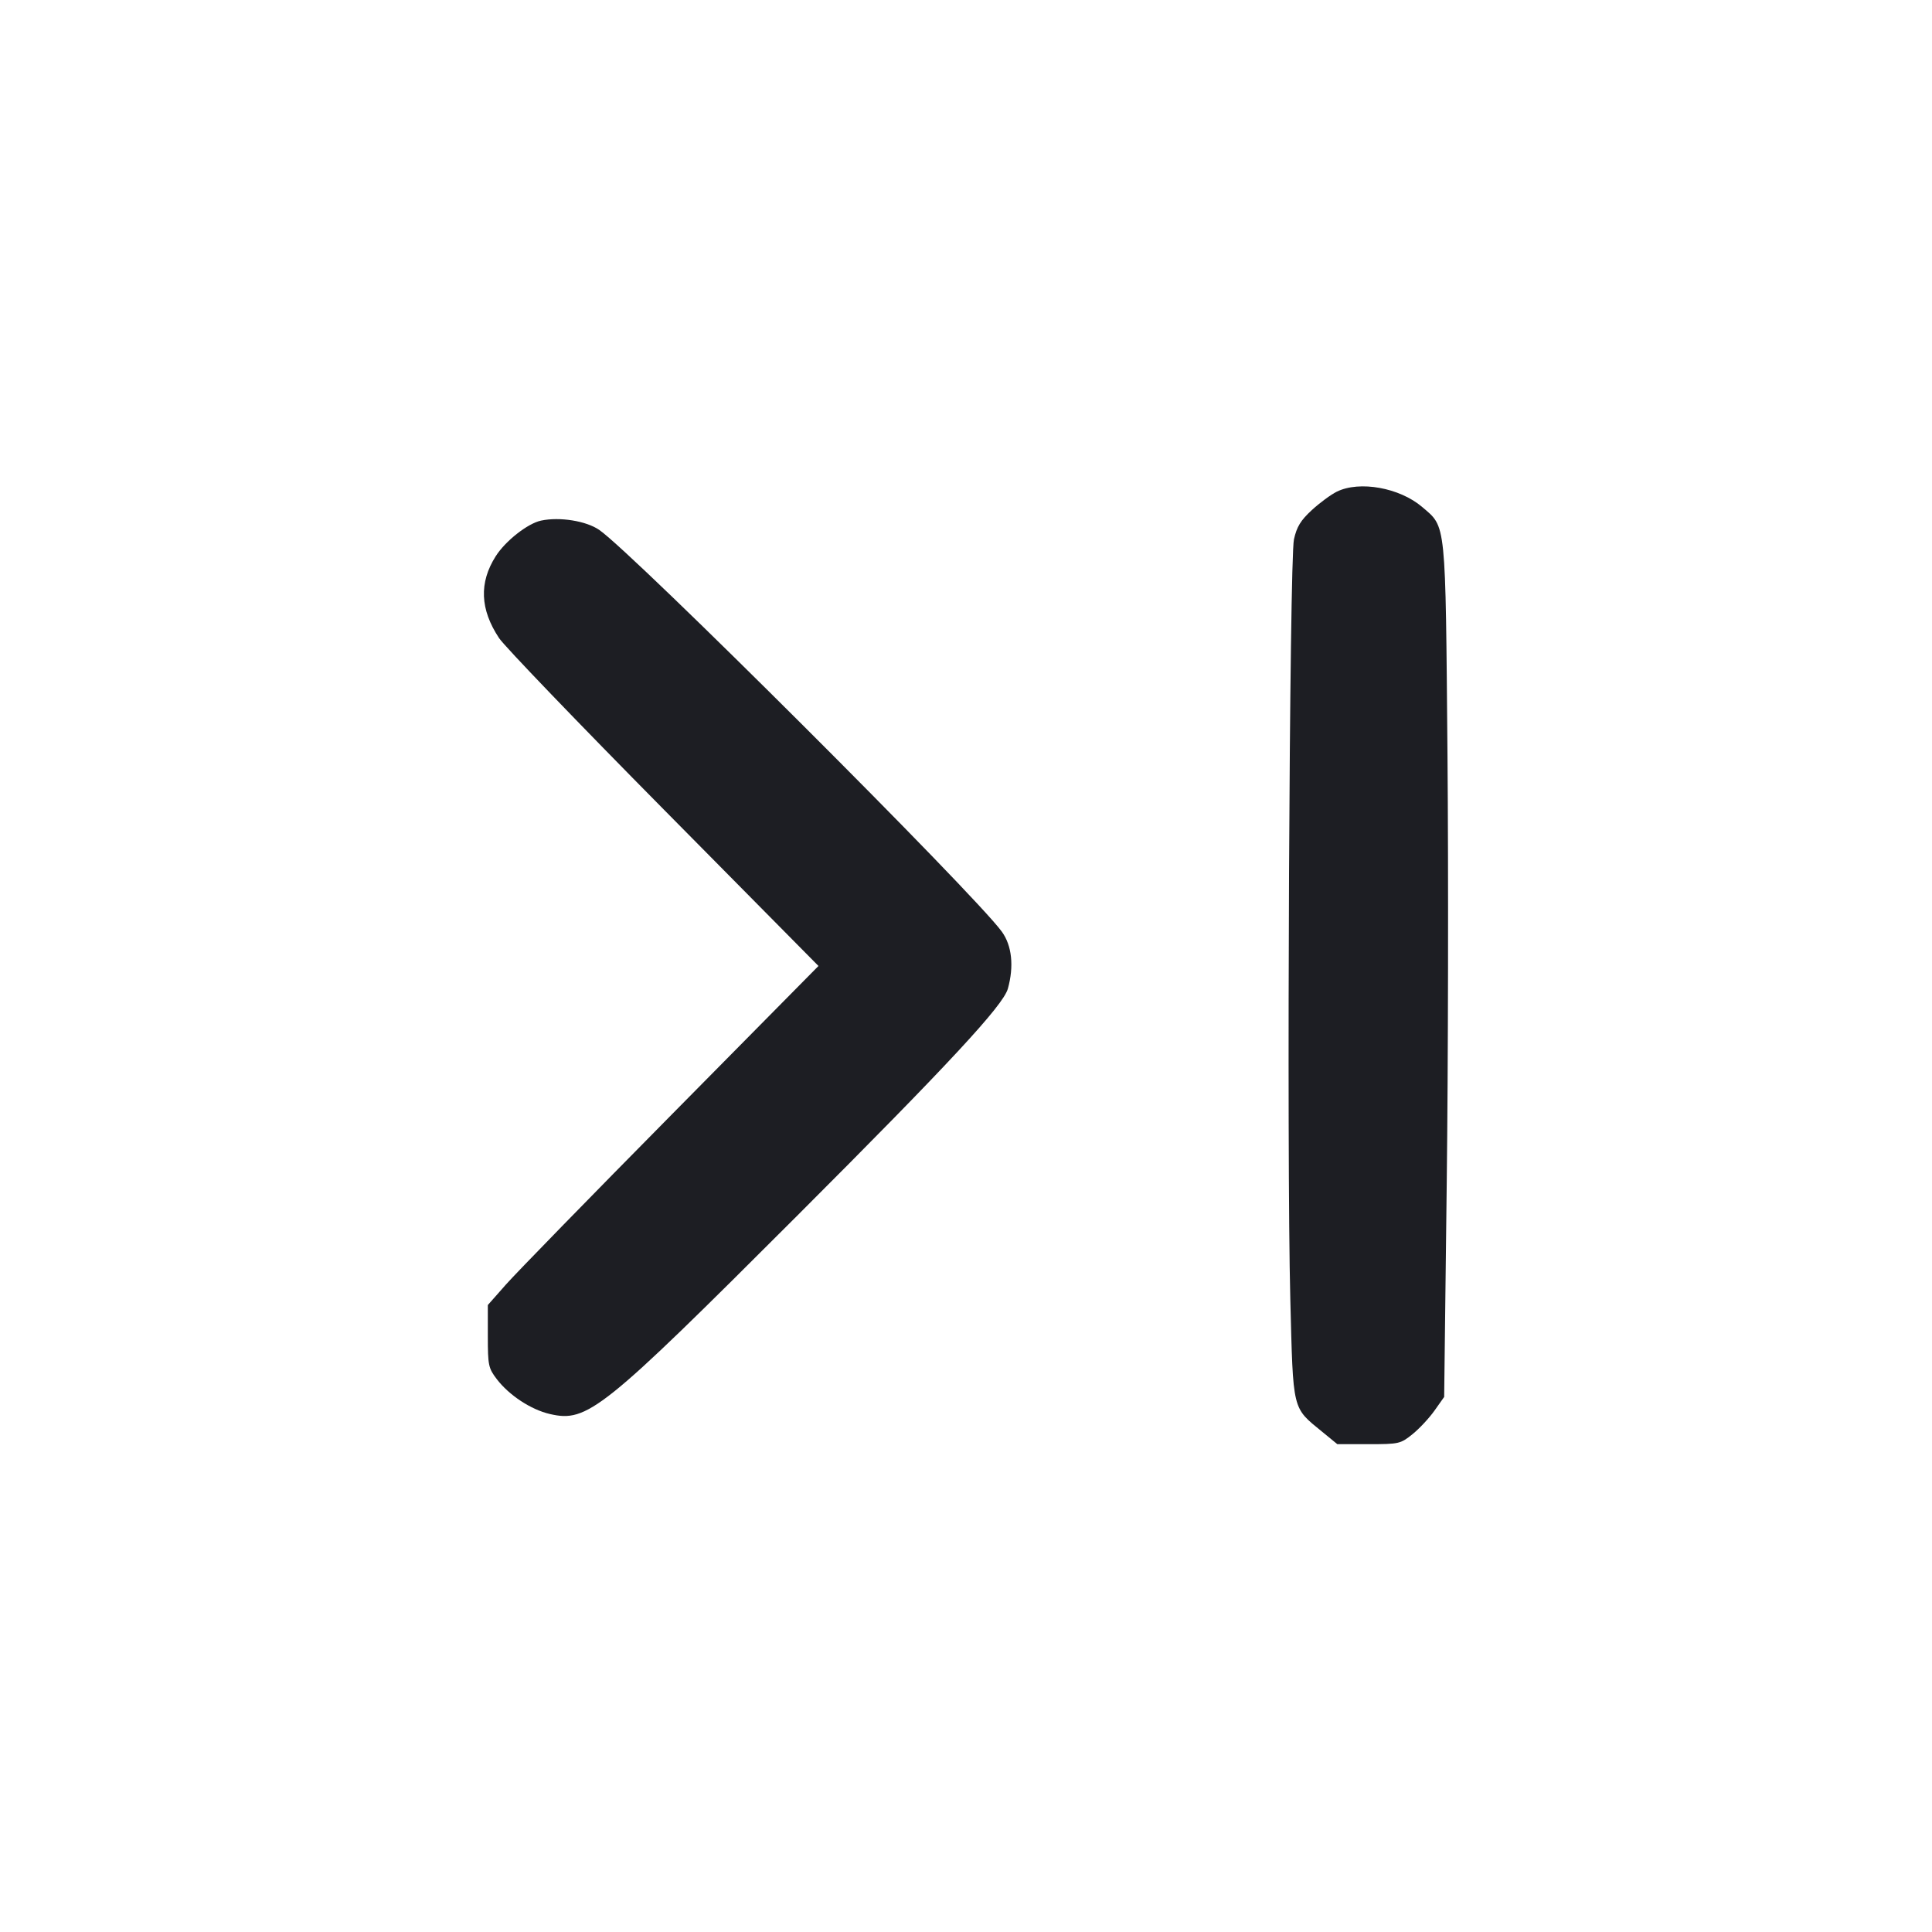 <svg viewBox="0 0 2400 2400" fill="none" xmlns="http://www.w3.org/2000/svg"><path d="M1660.646 610.762 C 1653.301 614.381,1639.315 624.690,1629.567 633.671 C 1615.742 646.407,1610.864 654.401,1607.397 670.000 C 1601.790 695.224,1598.245 1435.004,1602.872 1614.033 C 1606.504 1754.562,1604.861 1747.782,1642.828 1778.893 L 1661.265 1794.000 1700.261 1794.000 C 1737.879 1794.000,1739.801 1793.563,1754.629 1781.619 C 1763.083 1774.810,1775.400 1761.607,1782.000 1752.280 L 1794.000 1735.321 1797.203 1468.660 C 1798.965 1321.997,1799.378 1083.595,1798.122 938.878 C 1795.565 644.339,1796.698 655.493,1766.704 629.819 C 1738.669 605.822,1688.842 596.869,1660.646 610.762 M672.155 646.702 C 655.541 650.205,627.856 671.949,615.795 690.968 C 594.938 723.856,596.292 756.953,619.956 792.679 C 626.588 802.692,718.577 898.428,824.376 1005.426 L 1016.737 1199.968 833.961 1384.984 C 733.434 1486.743,641.019 1581.512,628.593 1595.583 L 606.000 1621.165 606.000 1659.894 C 606.000 1696.082,606.730 1699.579,617.120 1713.202 C 632.403 1733.239,659.636 1751.134,683.084 1756.546 C 729.675 1767.300,747.537 1752.978,990.240 1510.254 C 1178.778 1321.700,1246.226 1249.020,1252.018 1228.173 C 1259.759 1200.309,1257.042 1174.638,1244.521 1157.355 C 1210.450 1110.321,787.226 687.955,744.494 658.342 C 728.282 647.108,695.361 641.810,672.155 646.702 " fill="#1D1E23" stroke="none" fill-rule="evenodd"/></svg>